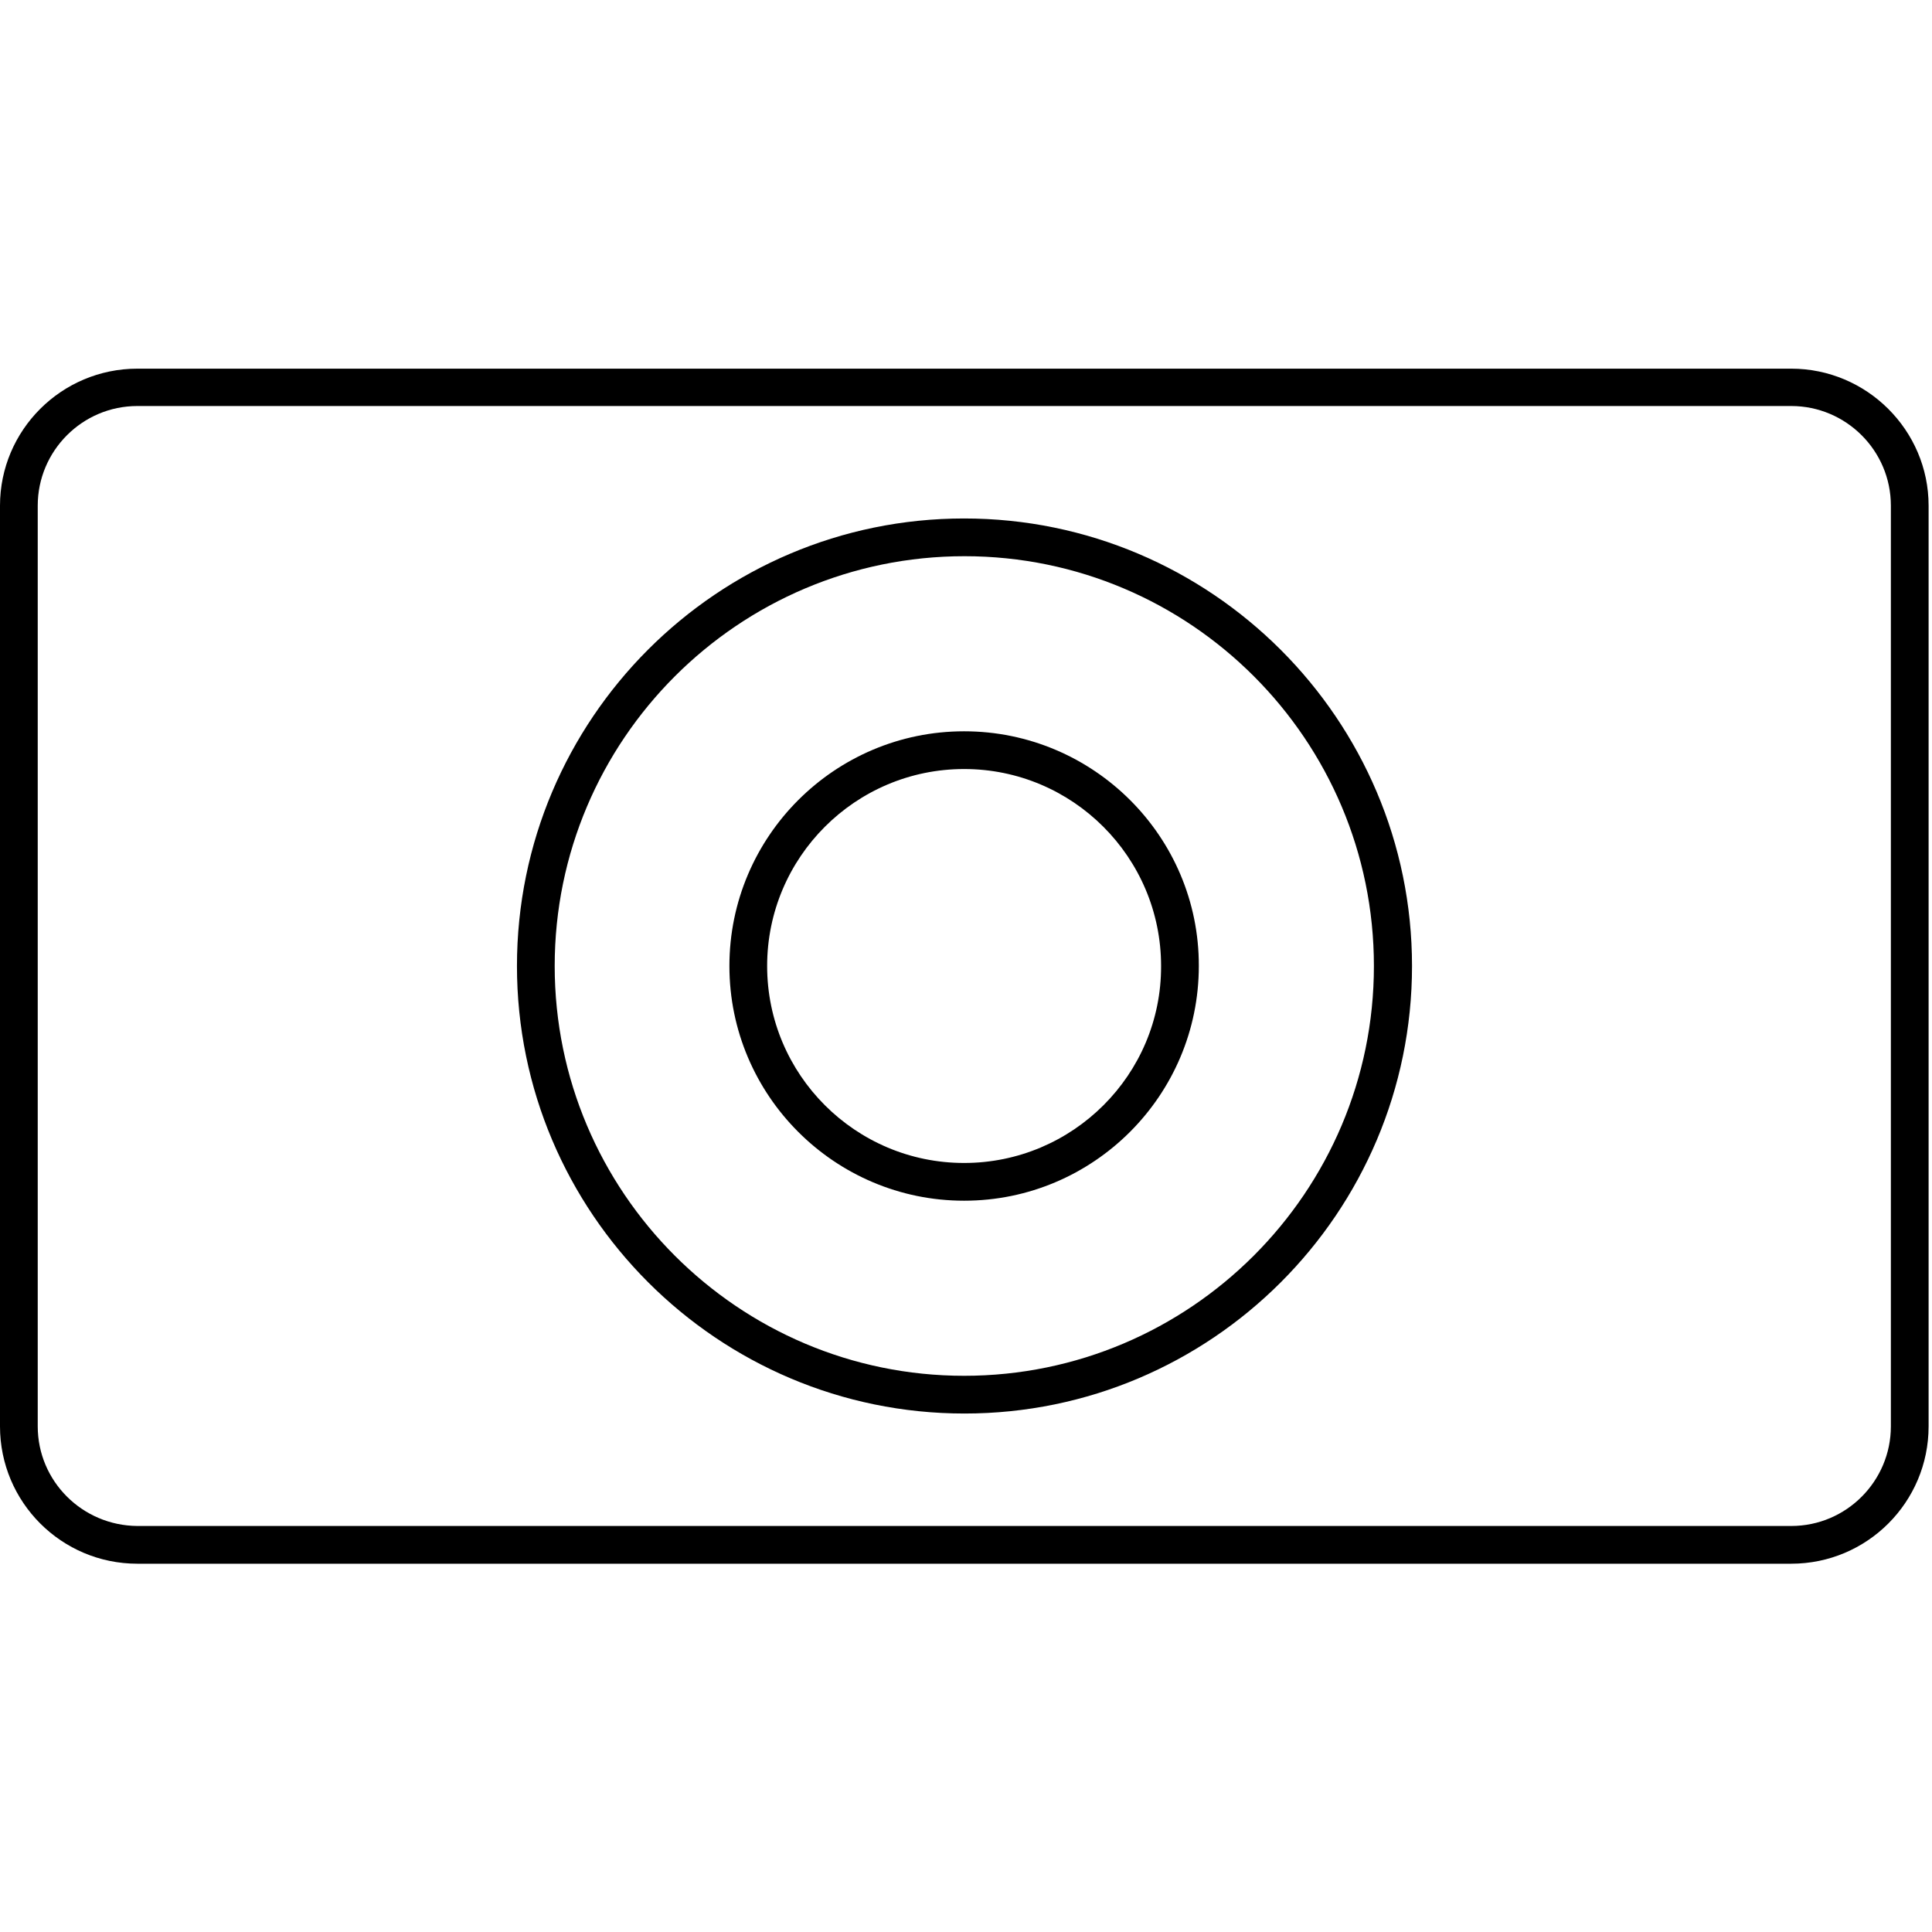 <?xml version="1.0" encoding="utf-8"?>
<!-- Generator: Adobe Illustrator 17.1.0, SVG Export Plug-In . SVG Version: 6.00 Build 0)  -->
<!DOCTYPE svg PUBLIC "-//W3C//DTD SVG 1.1//EN" "http://www.w3.org/Graphics/SVG/1.1/DTD/svg11.dtd">
<svg version="1.1" id="Layer_4" xmlns="http://www.w3.org/2000/svg" xmlns:xlink="http://www.w3.org/1999/xlink" x="0px" y="0px"
	 viewBox="0 0 512 512" enable-background="new 0 0 512 512" xml:space="preserve">
<g>
	<path d="M474.7,97.7H36.4C16.3,97.7,0,114,0,134V378c0,20.1,16.3,36.4,36.4,36.4h438.3c20.1,0,36.4-16.3,36.4-36.4V134
		C511.1,114,494.7,97.7,474.7,97.7z M501.1,378c0,14.5-11.8,26.4-26.4,26.4H36.4C21.8,404.3,10,392.5,10,378V134
		c0-14.5,11.8-26.4,26.4-26.4h438.3c14.5,0,26.4,11.8,26.4,26.4L501.1,378L501.1,378z"/>
	<path d="M255.5,137.4C190.1,137.4,137,190.6,137,256s53.2,118.6,118.6,118.6c65.4,0,118.6-53.2,118.6-118.6
		S320.9,137.4,255.5,137.4z M255.5,364.6C195.7,364.6,147,315.9,147,256c0-59.9,48.7-108.6,108.6-108.6S364.1,196.1,364.1,256
		C364.1,315.9,315.4,364.6,255.5,364.6z"/>
	<path d="M255.5,193.8c-34.3,0-62.2,27.9-62.2,62.2c0,34.3,27.9,62.2,62.2,62.2s62.2-27.9,62.2-62.2
		C317.8,221.7,289.8,193.8,255.5,193.8z M255.5,308.2c-28.8,0-52.2-23.4-52.2-52.2s23.4-52.2,52.2-52.2s52.2,23.4,52.2,52.2
		C307.8,284.8,284.3,308.2,255.5,308.2z"/>
</g>
</svg>
